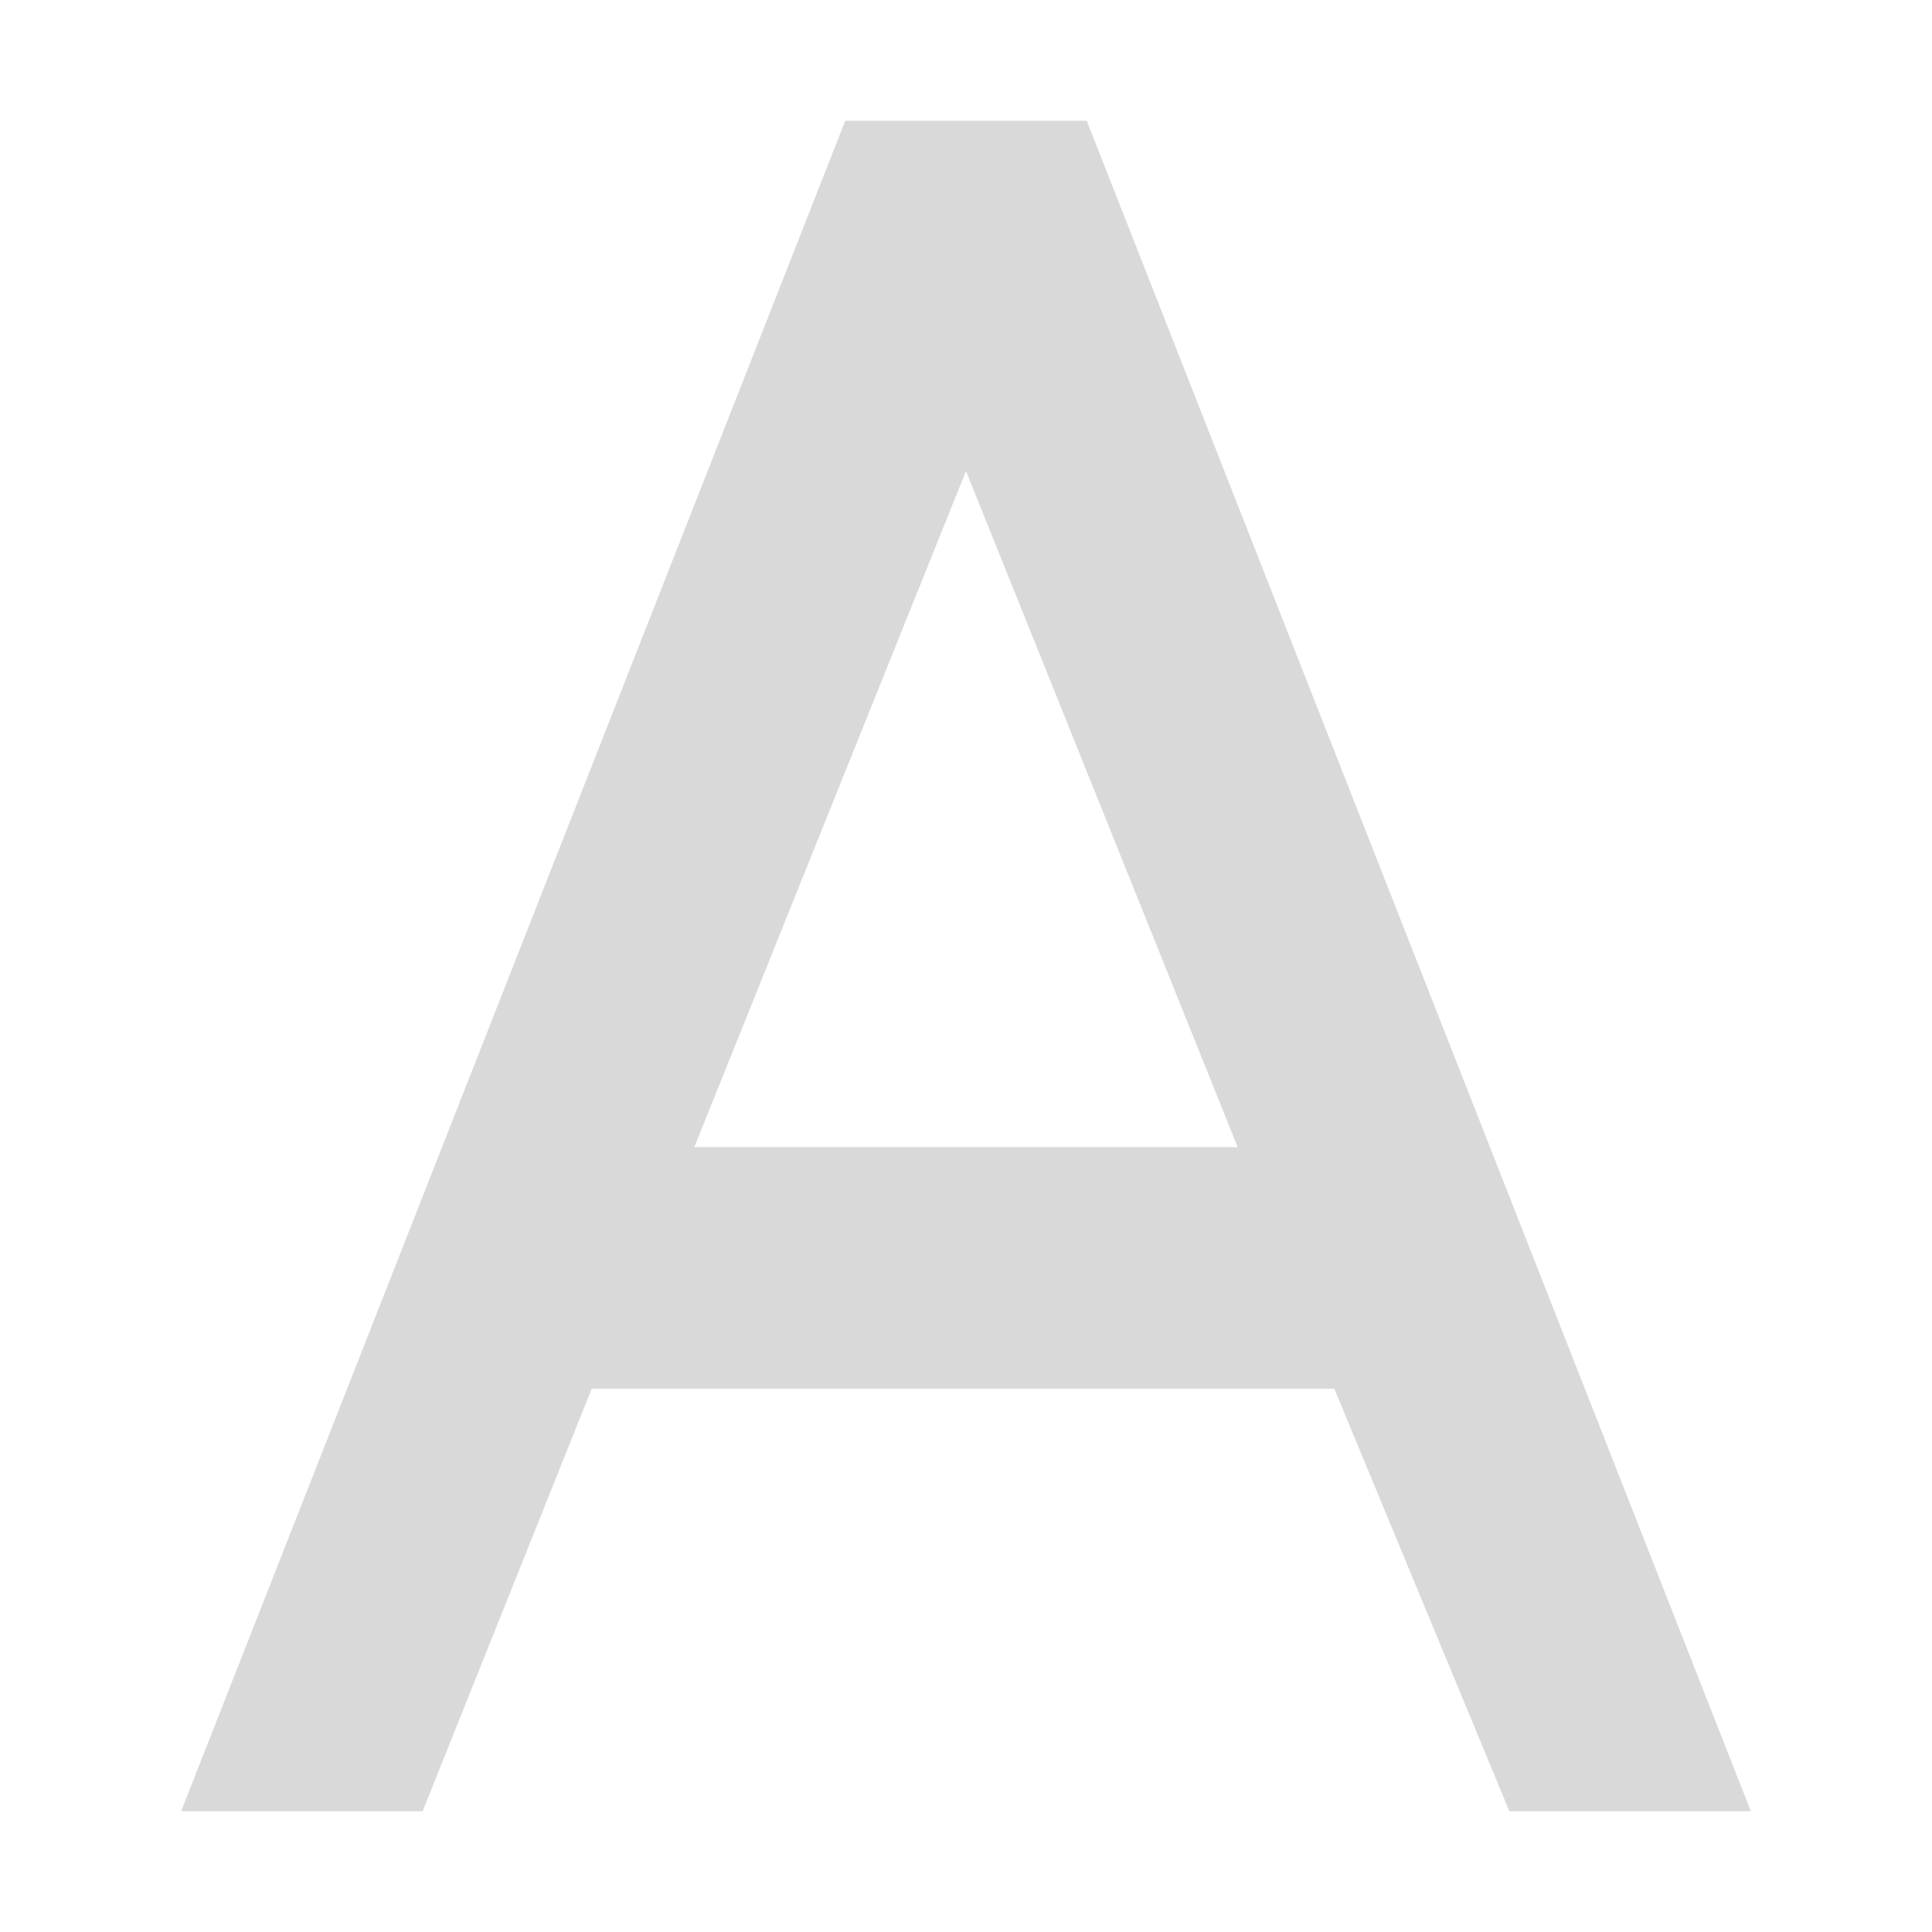 <?xml version="1.0" encoding="UTF-8" standalone="yes"?>
<svg xmlns="http://www.w3.org/2000/svg" xmlns:xlink="http://www.w3.org/1999/xlink" width="64" height="64" viewBox="0 0 64 64" version="1.1">
  <g id="surface1">
    <path style=" stroke:none;fill-rule:evenodd;fill:rgb(85.098%,85.098%,85.098%);fill-opacity:1;" d="M 58 60 L 50 60 L 44.199 46 L 19.602 46 L 14 60 L 6 60 L 28 4 L 36 4 Z M 32 15.602 L 23 38 L 41 38 Z M 32 15.602 "/>
  </g>
</svg>